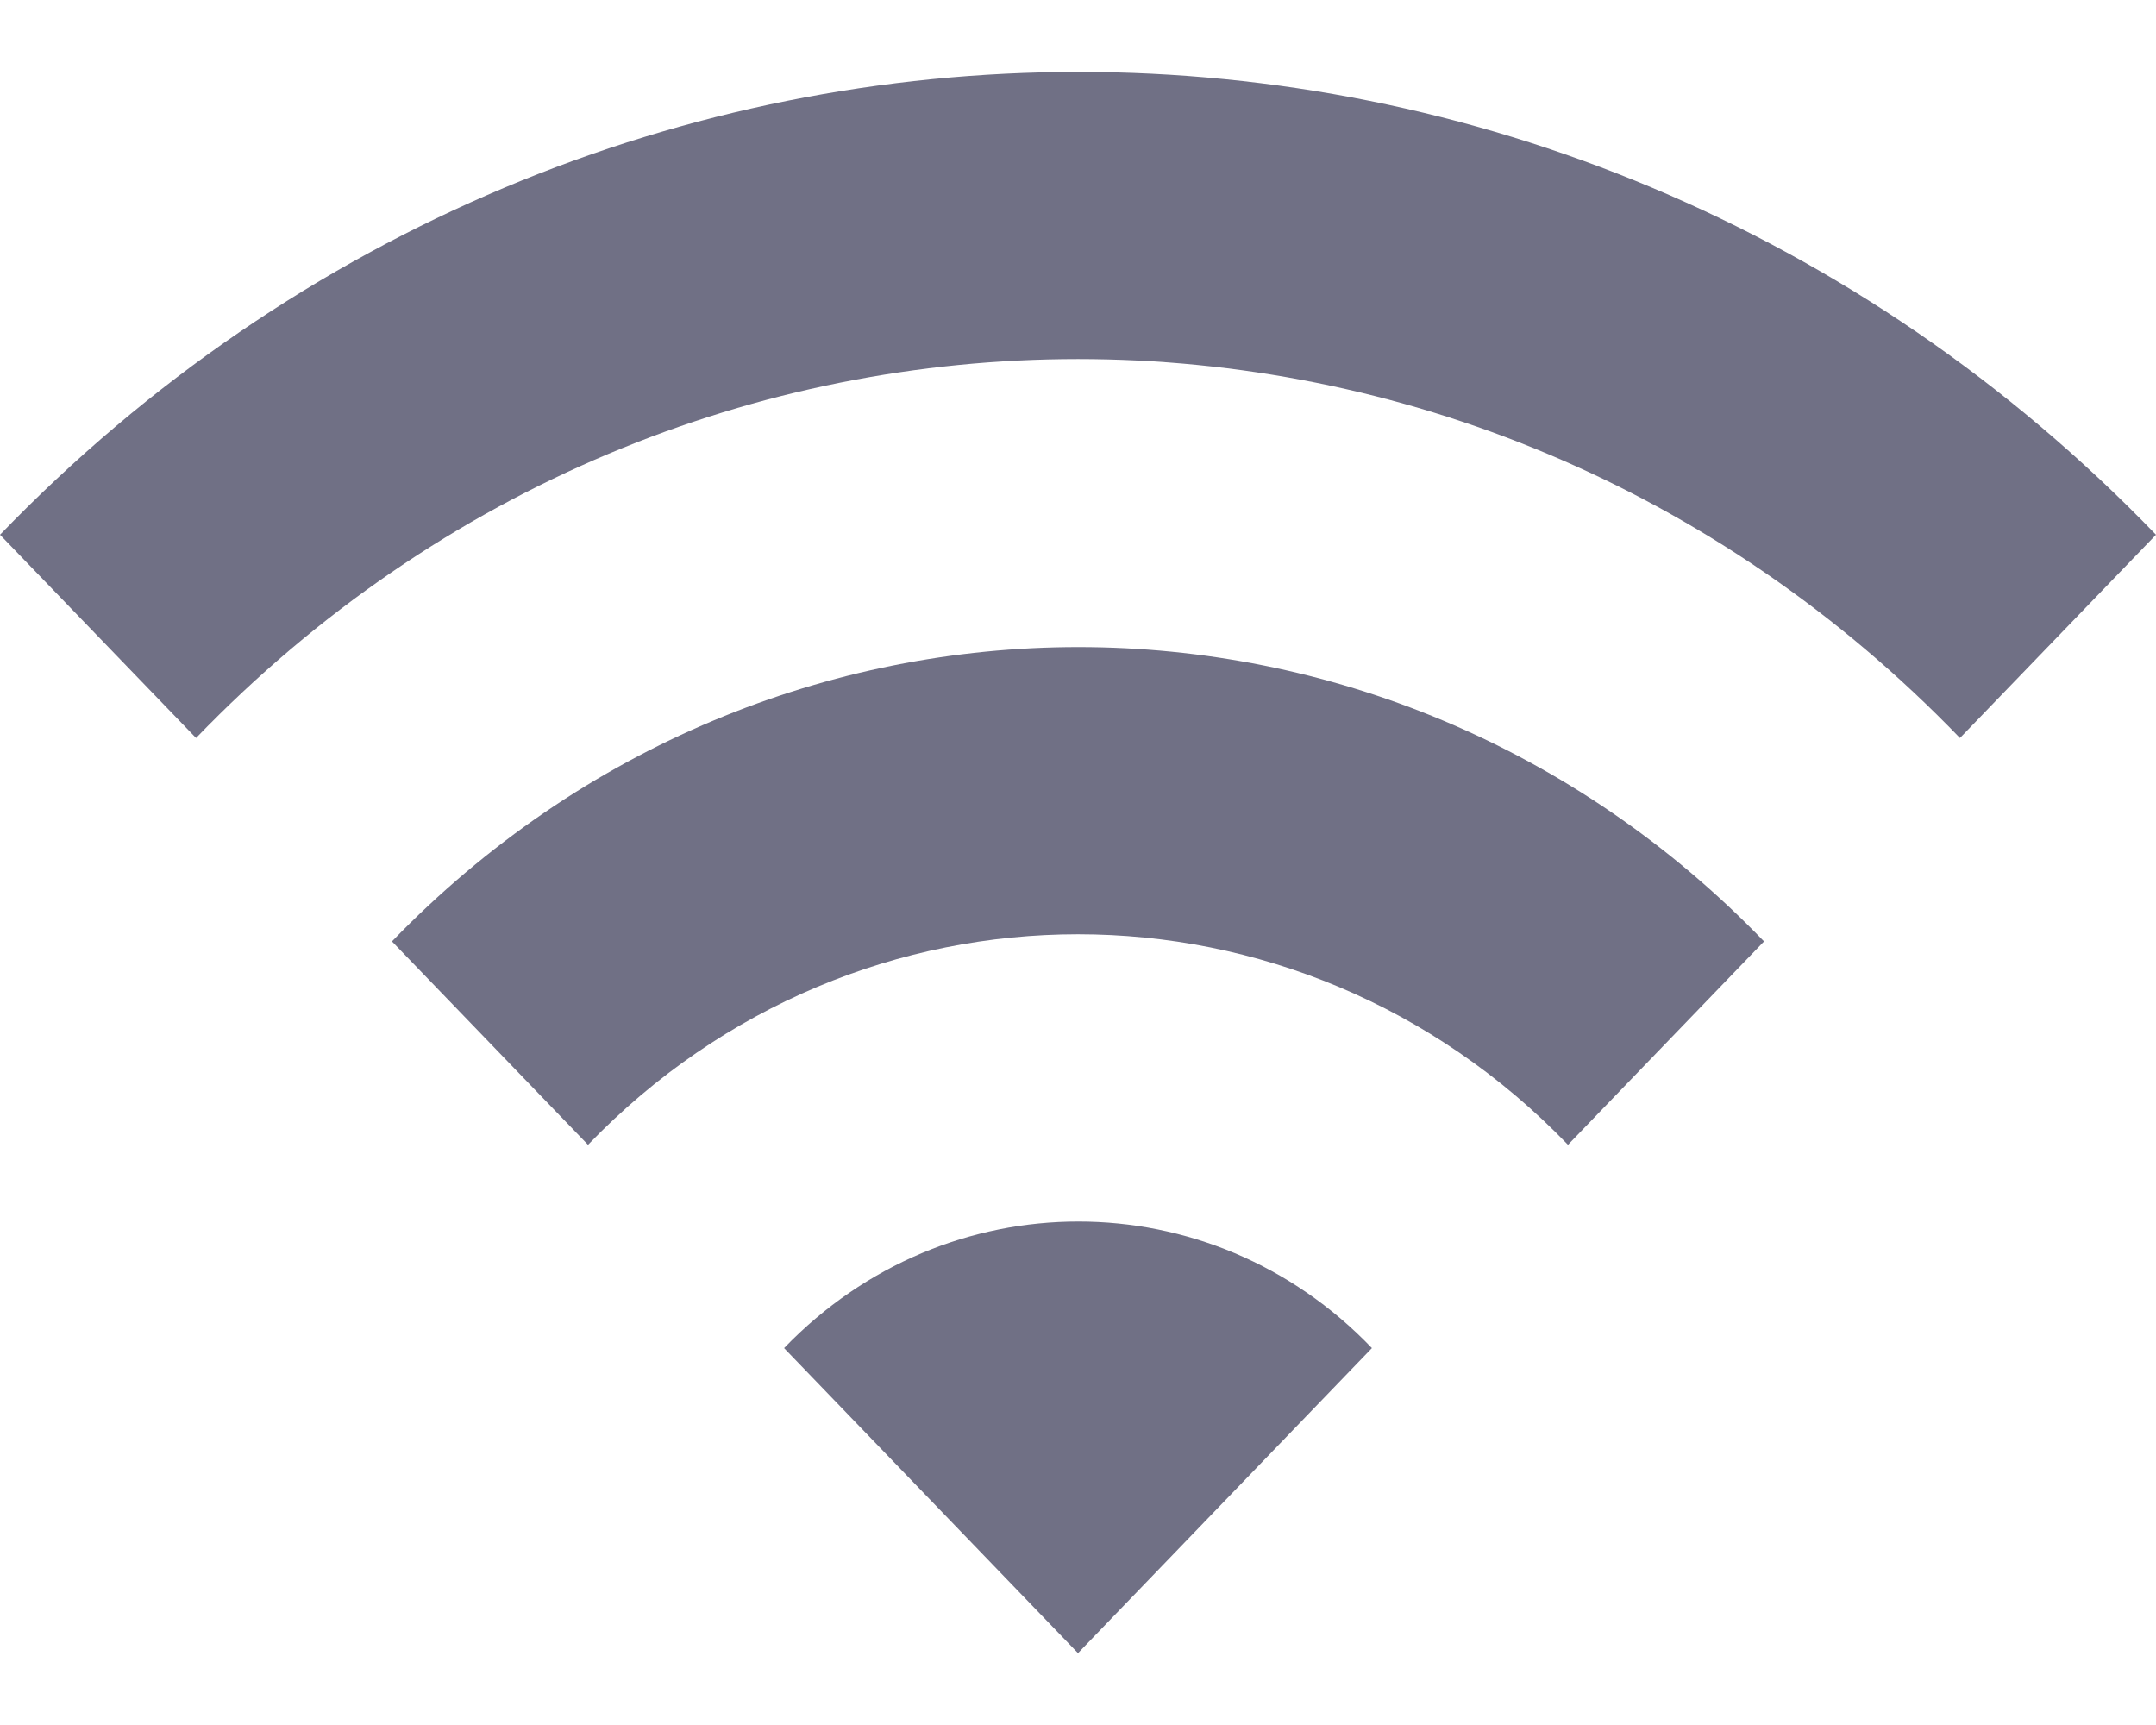 <svg width="15" height="12" viewBox="0 0 15 12" fill="none" xmlns="http://www.w3.org/2000/svg">
<path d="M0 3.72L1.364 5.134C4.752 1.619 10.248 1.619 13.636 5.134L15 3.72C10.861 -0.573 4.145 -0.573 0 3.72ZM5.455 9.378L7.5 11.5L9.545 9.378C8.42 8.204 6.586 8.204 5.455 9.378ZM2.727 6.549L4.091 7.964C5.973 6.011 9.027 6.011 10.909 7.964L12.273 6.549C9.641 3.819 5.366 3.819 2.727 6.549Z" fill="#707085"/>
</svg>
